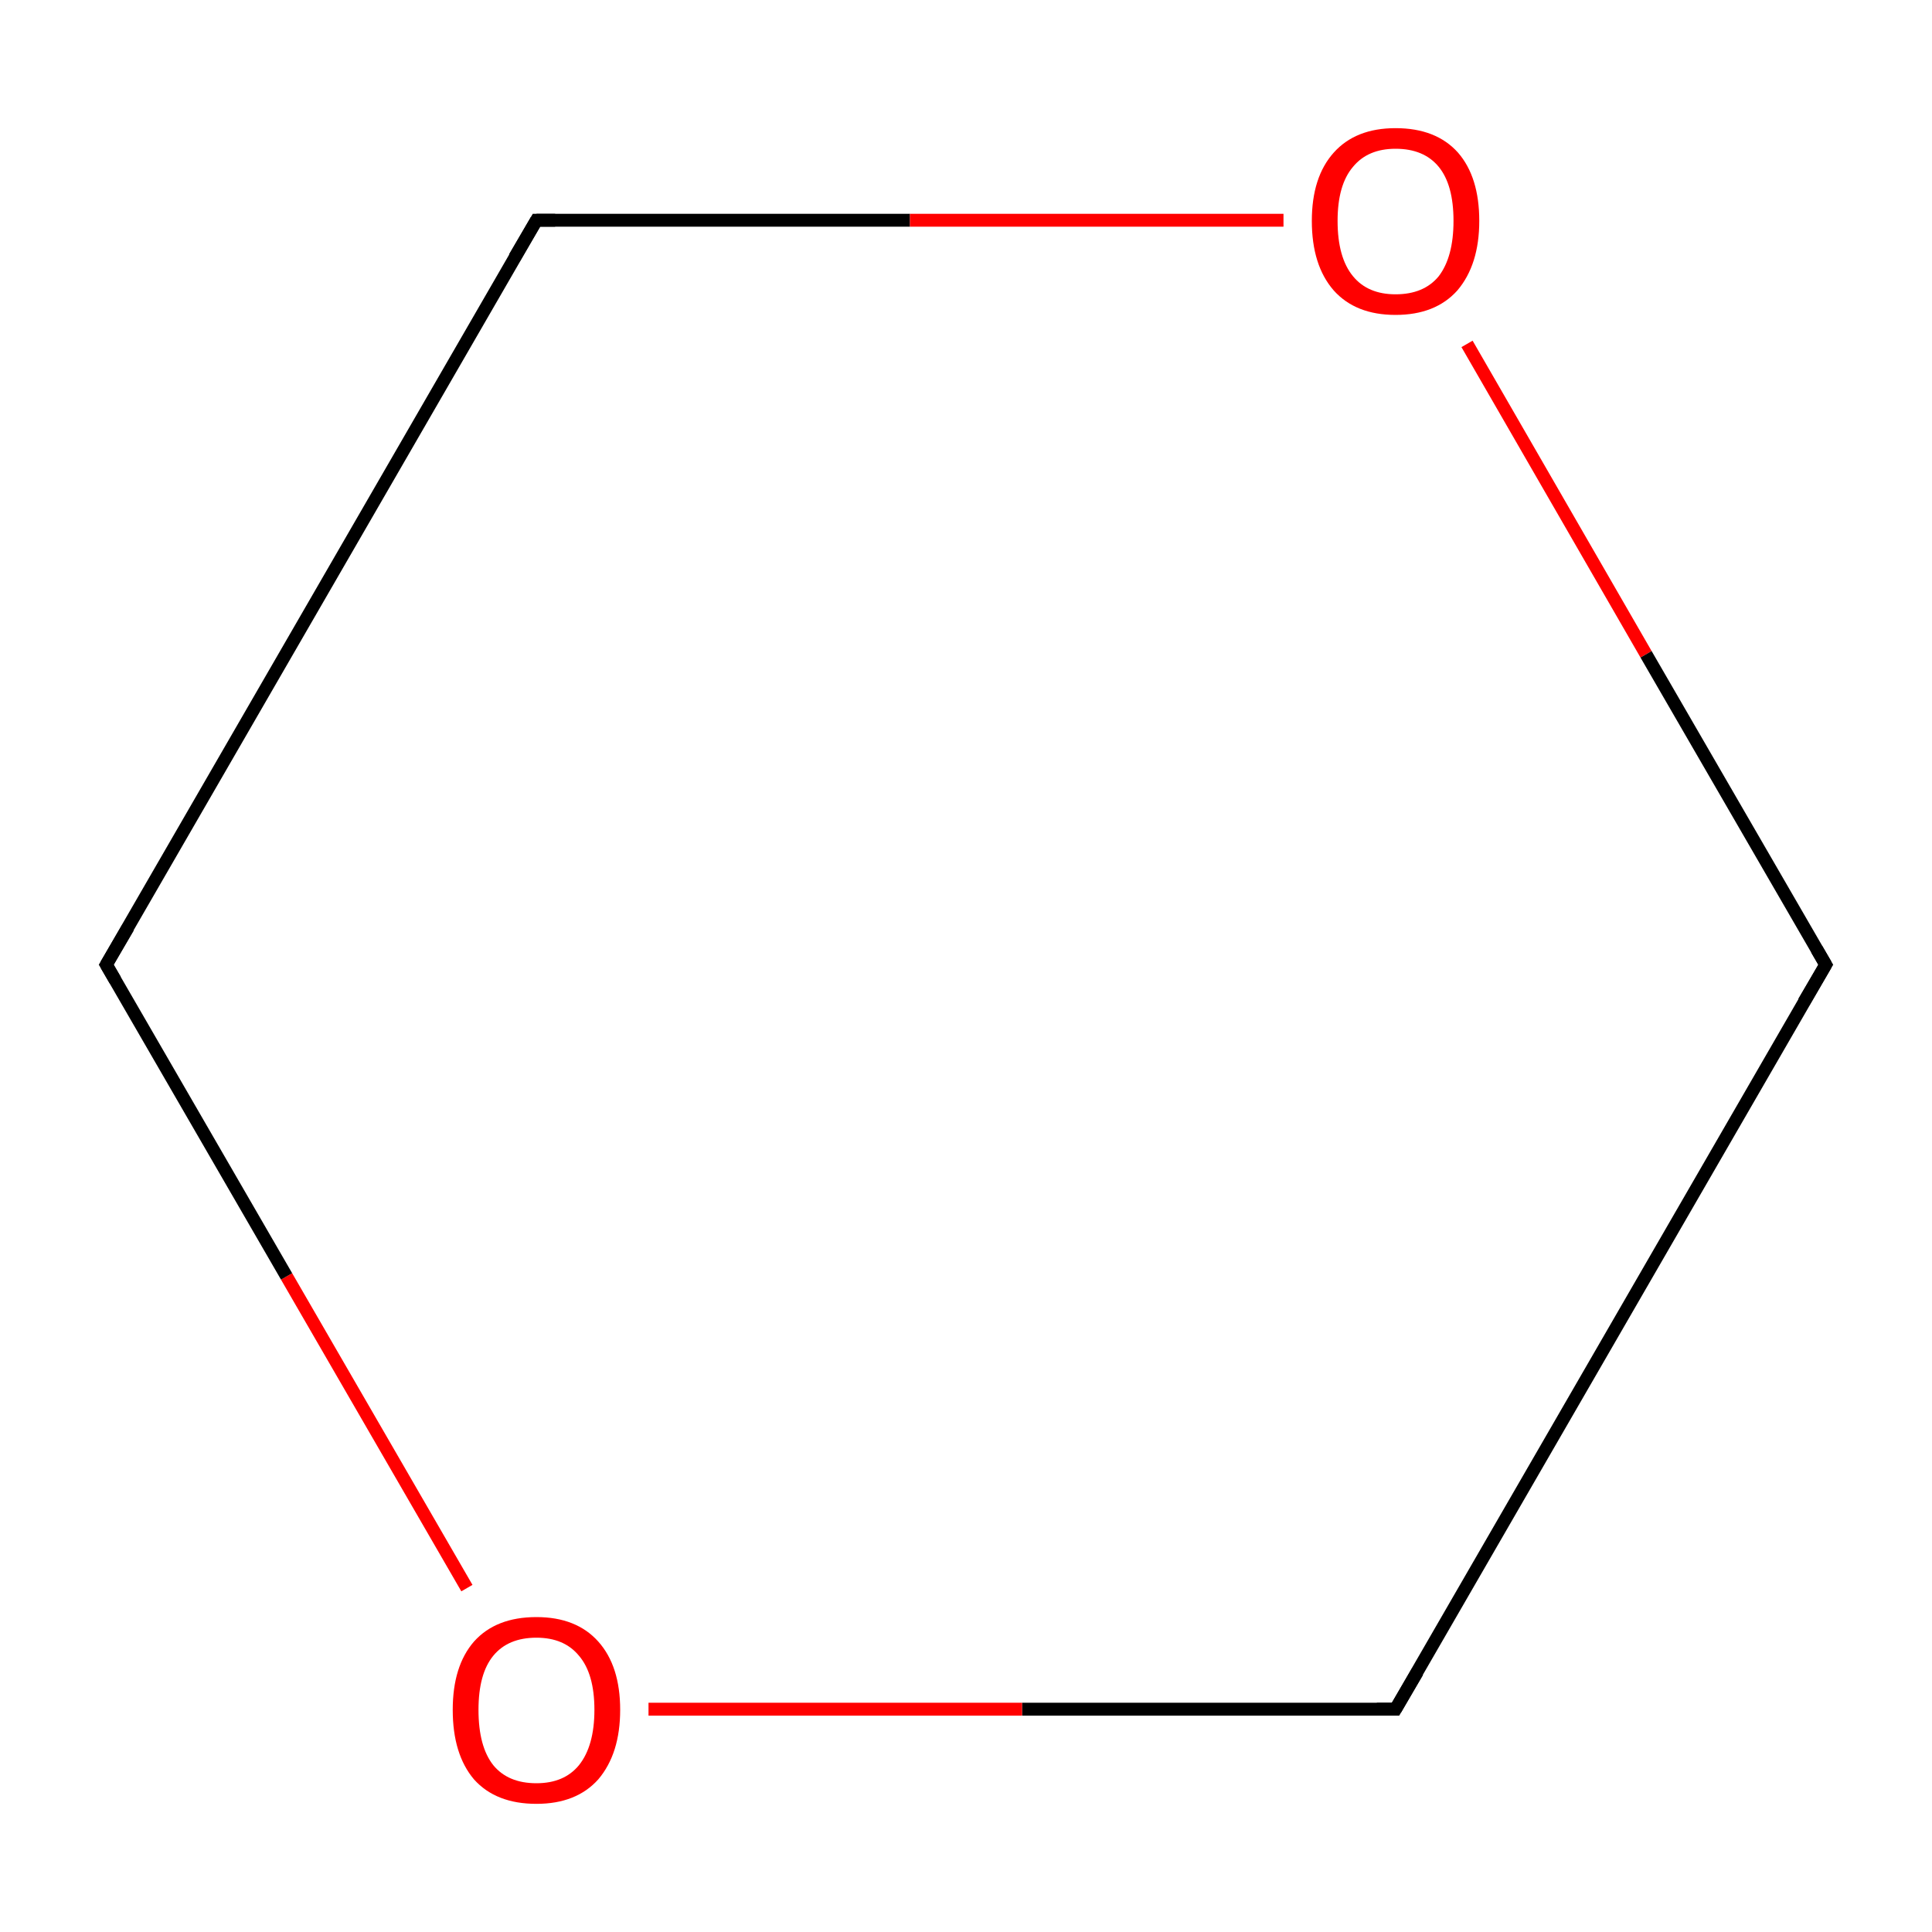<?xml version='1.0' encoding='iso-8859-1'?>
<svg version='1.1' baseProfile='full'
              xmlns='http://www.w3.org/2000/svg'
                      xmlns:rdkit='http://www.rdkit.org/xml'
                      xmlns:xlink='http://www.w3.org/1999/xlink'
                  xml:space='preserve'
width='300px' height='300px' viewBox='0 0 300 300'>
<!-- END OF HEADER -->
<rect style='opacity:1.0;fill:#FFFFFF;stroke:none' width='300.0' height='300.0' x='0.0' y='0.0'> </rect>
<path class='bond-0 atom-0 atom-1' d='M 283.5,149.8 L 216.7,265.4' style='fill:none;fill-rule:evenodd;stroke:#000000;stroke-width:2.0px;stroke-linecap:butt;stroke-linejoin:miter;stroke-opacity:1' />
<path class='bond-1 atom-1 atom-2' d='M 216.7,265.4 L 158.7,265.4' style='fill:none;fill-rule:evenodd;stroke:#000000;stroke-width:2.0px;stroke-linecap:butt;stroke-linejoin:miter;stroke-opacity:1' />
<path class='bond-1 atom-1 atom-2' d='M 158.7,265.4 L 100.7,265.4' style='fill:none;fill-rule:evenodd;stroke:#FF0000;stroke-width:2.0px;stroke-linecap:butt;stroke-linejoin:miter;stroke-opacity:1' />
<path class='bond-2 atom-2 atom-3' d='M 72.5,246.6 L 44.5,198.2' style='fill:none;fill-rule:evenodd;stroke:#FF0000;stroke-width:2.0px;stroke-linecap:butt;stroke-linejoin:miter;stroke-opacity:1' />
<path class='bond-2 atom-2 atom-3' d='M 44.5,198.2 L 16.5,149.8' style='fill:none;fill-rule:evenodd;stroke:#000000;stroke-width:2.0px;stroke-linecap:butt;stroke-linejoin:miter;stroke-opacity:1' />
<path class='bond-3 atom-3 atom-4' d='M 16.5,149.8 L 83.3,34.2' style='fill:none;fill-rule:evenodd;stroke:#000000;stroke-width:2.0px;stroke-linecap:butt;stroke-linejoin:miter;stroke-opacity:1' />
<path class='bond-4 atom-4 atom-5' d='M 83.3,34.2 L 141.3,34.2' style='fill:none;fill-rule:evenodd;stroke:#000000;stroke-width:2.0px;stroke-linecap:butt;stroke-linejoin:miter;stroke-opacity:1' />
<path class='bond-4 atom-4 atom-5' d='M 141.3,34.2 L 199.3,34.2' style='fill:none;fill-rule:evenodd;stroke:#FF0000;stroke-width:2.0px;stroke-linecap:butt;stroke-linejoin:miter;stroke-opacity:1' />
<path class='bond-5 atom-5 atom-0' d='M 227.8,53.4 L 255.6,101.6' style='fill:none;fill-rule:evenodd;stroke:#FF0000;stroke-width:2.0px;stroke-linecap:butt;stroke-linejoin:miter;stroke-opacity:1' />
<path class='bond-5 atom-5 atom-0' d='M 255.6,101.6 L 283.5,149.8' style='fill:none;fill-rule:evenodd;stroke:#000000;stroke-width:2.0px;stroke-linecap:butt;stroke-linejoin:miter;stroke-opacity:1' />
<path d='M 280.1,155.6 L 283.5,149.8 L 282.1,147.4' style='fill:none;stroke:#000000;stroke-width:2.0px;stroke-linecap:butt;stroke-linejoin:miter;stroke-miterlimit:10;stroke-opacity:1;' />
<path d='M 220.1,259.6 L 216.7,265.4 L 213.8,265.4' style='fill:none;stroke:#000000;stroke-width:2.0px;stroke-linecap:butt;stroke-linejoin:miter;stroke-miterlimit:10;stroke-opacity:1;' />
<path d='M 17.9,152.2 L 16.5,149.8 L 19.9,144.0' style='fill:none;stroke:#000000;stroke-width:2.0px;stroke-linecap:butt;stroke-linejoin:miter;stroke-miterlimit:10;stroke-opacity:1;' />
<path d='M 79.9,40.0 L 83.3,34.2 L 86.2,34.2' style='fill:none;stroke:#000000;stroke-width:2.0px;stroke-linecap:butt;stroke-linejoin:miter;stroke-miterlimit:10;stroke-opacity:1;' />
<path class='atom-2' d='M 70.3 265.5
Q 70.3 258.7, 73.6 254.9
Q 77.0 251.1, 83.3 251.1
Q 89.5 251.1, 92.9 254.9
Q 96.3 258.7, 96.3 265.5
Q 96.3 272.3, 92.9 276.3
Q 89.5 280.1, 83.3 280.1
Q 77.0 280.1, 73.6 276.3
Q 70.3 272.4, 70.3 265.5
M 83.3 276.9
Q 87.6 276.9, 89.9 274.1
Q 92.3 271.1, 92.3 265.5
Q 92.3 259.9, 89.9 257.1
Q 87.6 254.3, 83.3 254.3
Q 78.9 254.3, 76.6 257.1
Q 74.3 259.9, 74.3 265.5
Q 74.3 271.2, 76.6 274.1
Q 78.9 276.9, 83.3 276.9
' fill='#FF0000'/>
<path class='atom-5' d='M 203.7 34.3
Q 203.7 27.5, 207.1 23.7
Q 210.5 19.9, 216.7 19.9
Q 223.0 19.9, 226.4 23.7
Q 229.7 27.5, 229.7 34.3
Q 229.7 41.1, 226.3 45.1
Q 222.9 48.9, 216.7 48.9
Q 210.5 48.9, 207.1 45.1
Q 203.7 41.2, 203.7 34.3
M 216.7 45.7
Q 221.1 45.7, 223.4 42.9
Q 225.7 39.9, 225.7 34.3
Q 225.7 28.7, 223.4 25.9
Q 221.1 23.1, 216.7 23.1
Q 212.4 23.1, 210.1 25.9
Q 207.7 28.7, 207.7 34.3
Q 207.7 40.0, 210.1 42.9
Q 212.4 45.7, 216.7 45.7
' fill='#FF0000'/>
</svg>
